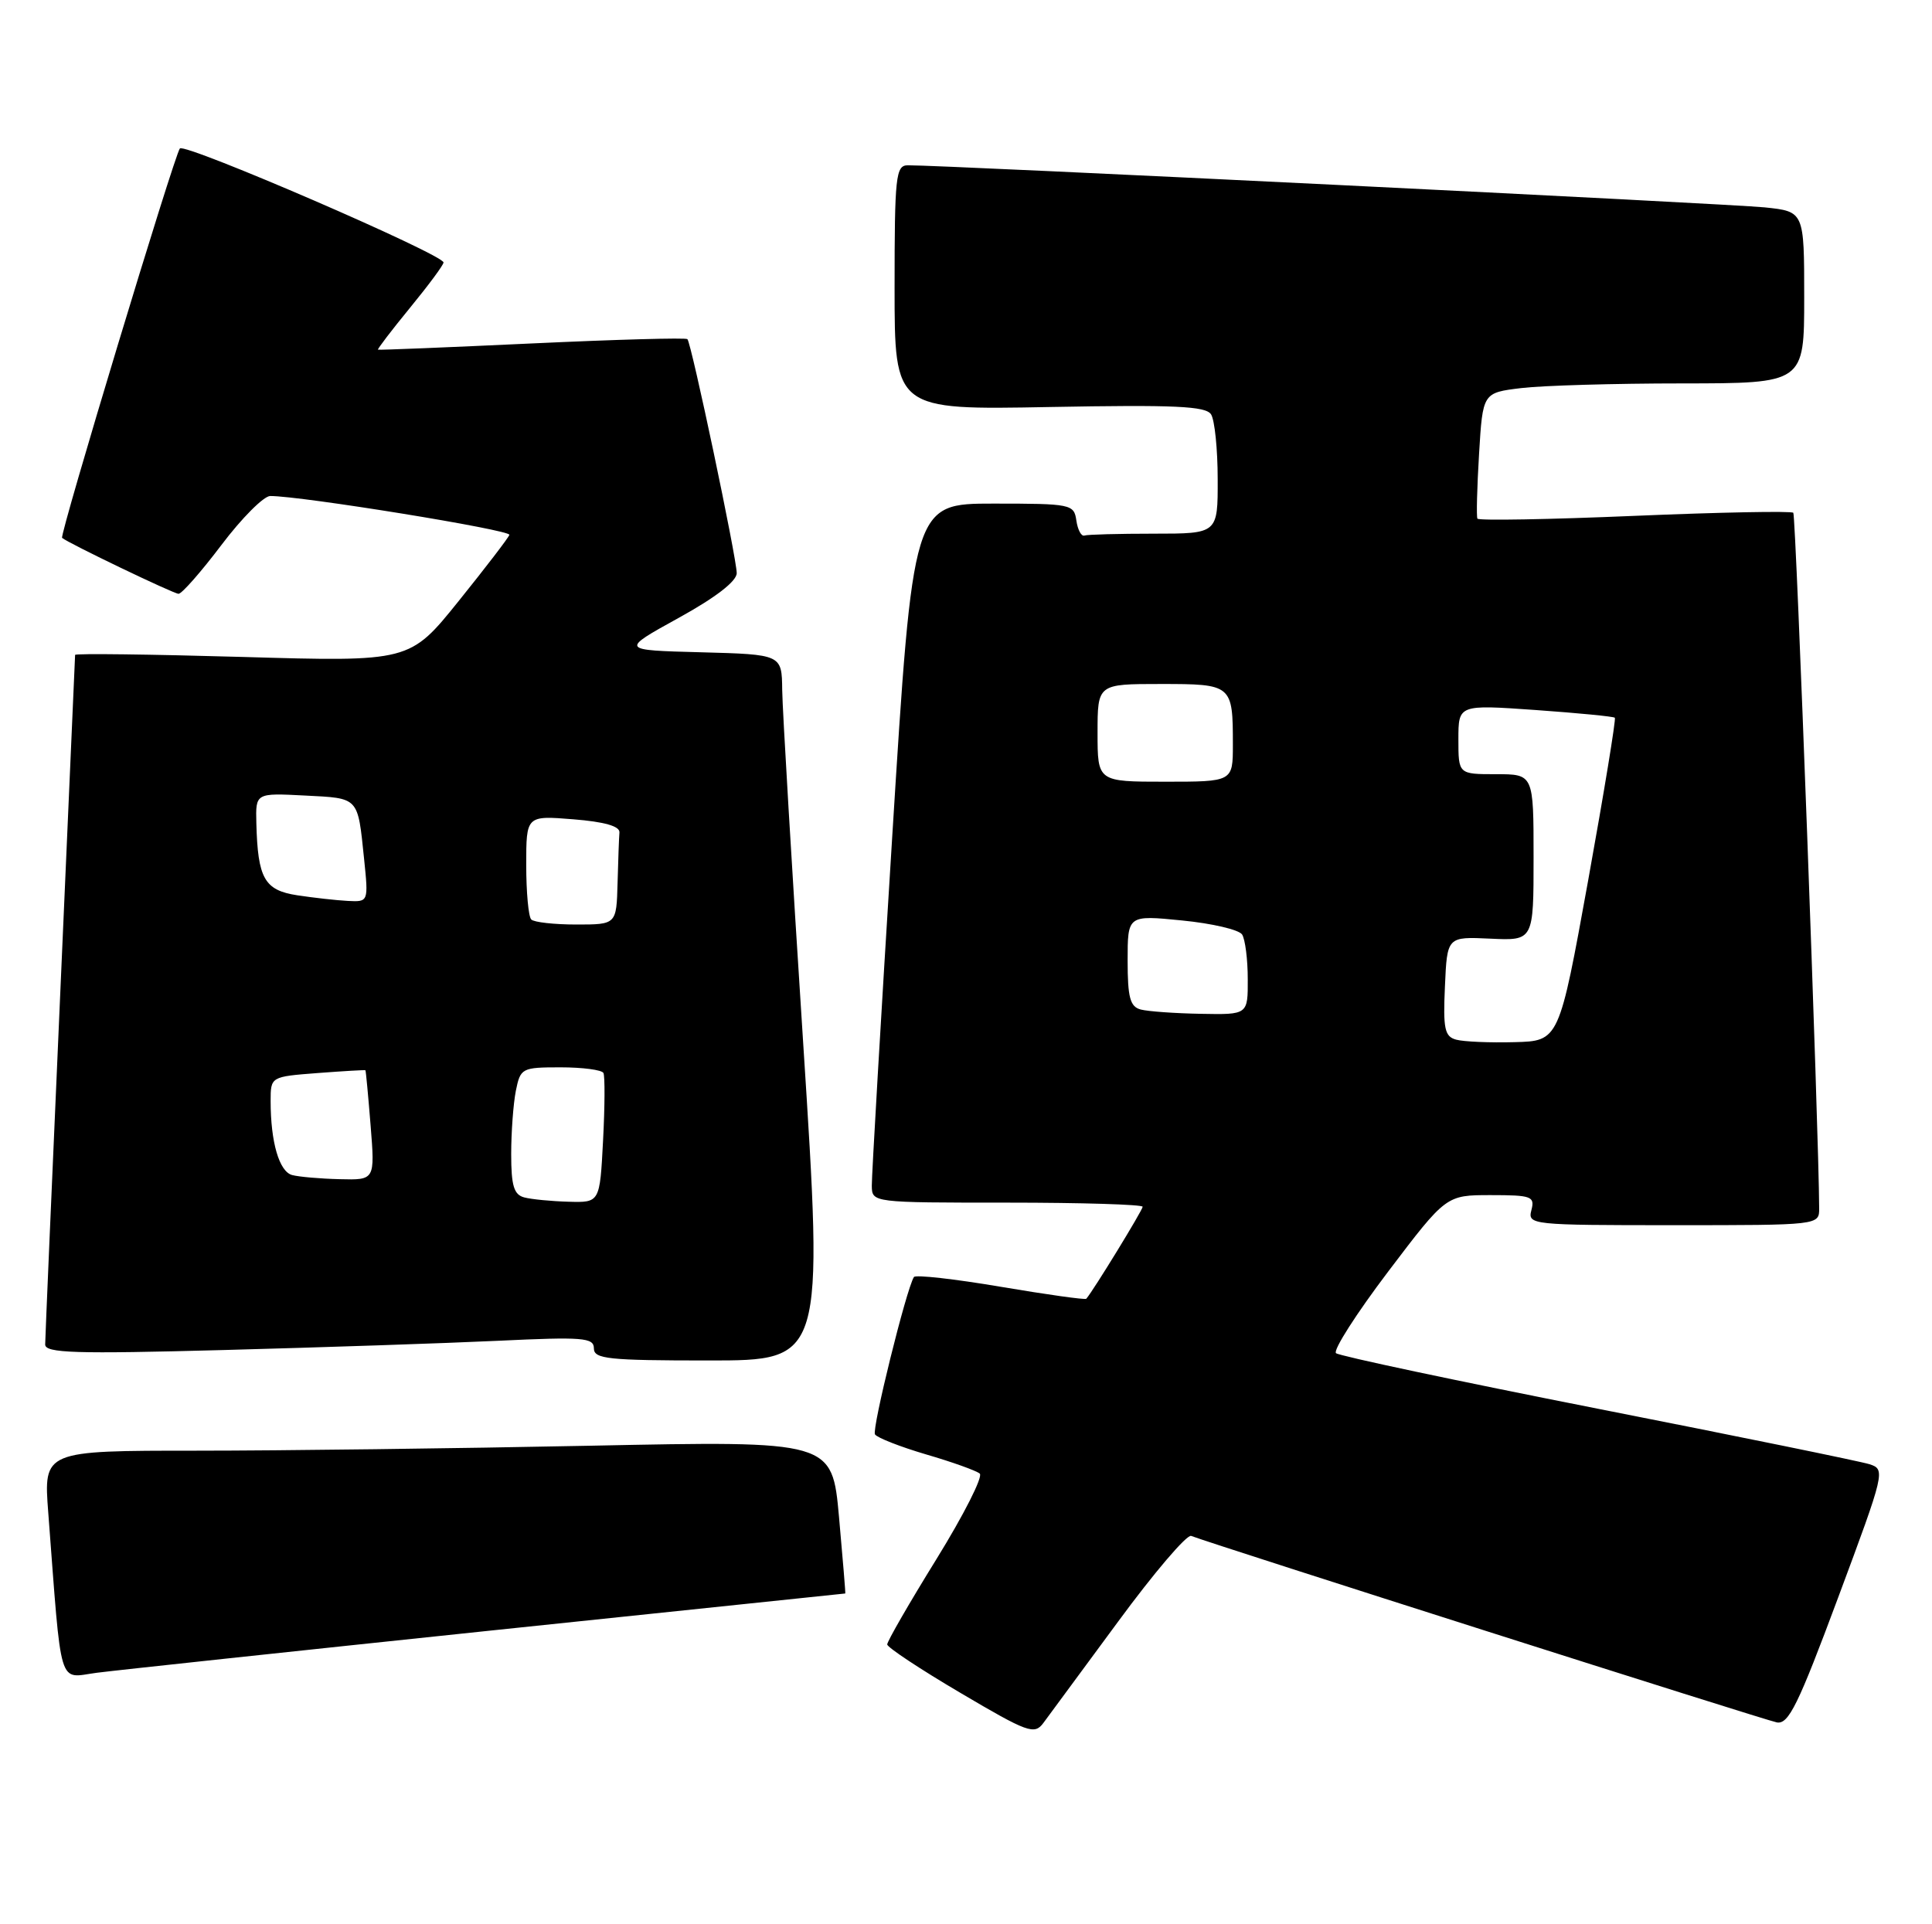 <?xml version="1.0" encoding="UTF-8" standalone="no"?>
<!DOCTYPE svg PUBLIC "-//W3C//DTD SVG 1.1//EN" "http://www.w3.org/Graphics/SVG/1.1/DTD/svg11.dtd" >
<svg xmlns="http://www.w3.org/2000/svg" xmlns:xlink="http://www.w3.org/1999/xlink" version="1.1" viewBox="0 0 257 256">
 <g >
 <path fill="currentColor"
d=" M 148.75 215.72 C 153.51 209.24 157.88 204.12 158.45 204.34 C 161.61 205.55 234.80 228.86 236.35 229.15 C 237.92 229.45 239.20 226.82 244.53 212.50 C 250.75 195.80 250.82 195.49 248.68 194.80 C 247.48 194.42 231.20 191.09 212.50 187.41 C 193.80 183.72 178.15 180.40 177.72 180.03 C 177.30 179.65 180.42 174.77 184.66 169.17 C 192.37 159.00 192.37 159.00 198.30 159.00 C 203.74 159.00 204.19 159.17 203.71 161.00 C 203.20 162.95 203.68 163.00 222.59 163.00 C 242.00 163.00 242.00 163.00 241.99 160.75 C 241.96 150.82 238.90 68.57 238.55 68.22 C 238.30 67.97 228.81 68.15 217.45 68.63 C 206.10 69.11 196.68 69.28 196.53 69.00 C 196.38 68.72 196.48 64.84 196.75 60.37 C 197.24 52.25 197.24 52.25 202.37 51.63 C 205.19 51.29 214.81 51.01 223.75 51.01 C 240.00 51.00 240.00 51.00 240.00 39.57 C 240.00 28.14 240.00 28.14 234.75 27.59 C 230.13 27.11 125.27 21.95 120.75 21.99 C 119.16 22.00 119.00 23.45 119.00 38.27 C 119.00 54.54 119.00 54.54 139.62 54.15 C 156.29 53.84 160.40 54.03 161.10 55.13 C 161.58 55.88 161.98 59.76 161.98 63.75 C 162.00 71.00 162.00 71.00 153.50 71.00 C 148.82 71.00 144.66 71.11 144.25 71.25 C 143.84 71.39 143.36 70.49 143.18 69.25 C 142.87 67.08 142.50 67.00 132.15 67.00 C 121.45 67.00 121.45 67.00 118.69 111.25 C 117.17 135.59 115.95 156.51 115.97 157.75 C 116.00 160.00 116.01 160.00 134.00 160.00 C 143.90 160.00 152.00 160.25 152.00 160.55 C 152.00 160.99 145.42 171.74 144.50 172.79 C 144.36 172.95 139.23 172.23 133.09 171.19 C 126.96 170.15 121.77 169.57 121.57 169.90 C 120.54 171.57 115.96 190.12 116.39 190.83 C 116.68 191.28 119.74 192.48 123.20 193.50 C 126.67 194.51 129.87 195.66 130.33 196.05 C 130.79 196.44 128.20 201.55 124.58 207.41 C 120.96 213.26 118.01 218.38 118.02 218.78 C 118.03 219.17 122.42 222.08 127.77 225.23 C 136.73 230.52 137.60 230.83 138.79 229.23 C 139.50 228.28 143.98 222.20 148.75 215.72 Z  M 64.93 216.97 C 91.02 214.24 112.40 212.00 112.44 212.00 C 112.49 212.00 112.11 207.43 111.61 201.84 C 110.69 191.68 110.69 191.68 78.59 192.34 C 60.94 192.70 37.34 193.00 26.15 193.00 C 5.79 193.00 5.79 193.00 6.42 201.25 C 8.24 225.12 7.67 223.23 12.86 222.55 C 15.41 222.22 38.84 219.71 64.93 216.97 Z  M 106.84 138.75 C 105.34 115.51 104.08 94.38 104.05 91.78 C 104.00 87.07 104.00 87.07 93.25 86.78 C 82.50 86.50 82.50 86.50 90.25 82.22 C 95.19 79.50 98.00 77.33 98.00 76.25 C 98.00 74.26 91.98 45.68 91.44 45.12 C 91.24 44.91 81.95 45.17 70.79 45.69 C 59.63 46.21 50.40 46.59 50.28 46.52 C 50.17 46.46 52.08 43.95 54.53 40.96 C 56.99 37.96 59.00 35.25 59.00 34.92 C 59.00 33.86 24.61 18.99 23.93 19.75 C 23.21 20.57 7.89 71.24 8.26 71.56 C 9.09 72.27 23.10 79.00 23.75 79.00 C 24.19 79.00 26.76 76.07 29.46 72.50 C 32.16 68.92 35.08 66.00 35.94 65.99 C 40.06 65.98 67.99 70.51 67.76 71.16 C 67.62 71.57 64.58 75.53 61.00 79.98 C 54.50 88.05 54.50 88.05 32.25 87.40 C 20.01 87.05 10.00 86.92 9.99 87.13 C 9.99 87.33 9.09 107.75 8.00 132.50 C 6.91 157.25 6.01 178.12 6.01 178.87 C 6.00 180.02 9.98 180.14 29.75 179.61 C 42.81 179.26 59.24 178.71 66.25 178.38 C 77.56 177.84 79.00 177.96 79.00 179.39 C 79.00 180.80 80.89 181.00 94.28 181.00 C 109.56 181.00 109.56 181.00 106.84 138.75 Z  M 193.71 138.32 C 192.17 137.91 191.95 136.88 192.21 131.22 C 192.50 124.61 192.50 124.61 198.25 124.88 C 204.00 125.15 204.00 125.15 204.00 114.07 C 204.00 103.00 204.00 103.00 199.00 103.00 C 194.00 103.00 194.00 103.00 194.00 98.37 C 194.00 93.74 194.00 93.74 204.25 94.46 C 209.89 94.86 214.64 95.32 214.81 95.49 C 214.98 95.65 213.38 105.40 211.26 117.14 C 207.39 138.50 207.39 138.50 201.45 138.65 C 198.18 138.74 194.69 138.59 193.71 138.32 Z  M 151.75 134.31 C 150.33 133.94 150.00 132.72 150.00 127.80 C 150.00 121.74 150.00 121.74 157.24 122.46 C 161.23 122.85 164.82 123.69 165.23 124.33 C 165.64 124.98 165.98 127.64 165.98 130.25 C 166.00 135.00 166.00 135.00 159.75 134.88 C 156.31 134.82 152.71 134.56 151.75 134.31 Z  M 146.00 97.50 C 146.00 91.00 146.00 91.00 154.39 91.00 C 163.91 91.00 164.00 91.07 164.00 99.08 C 164.00 104.00 164.00 104.00 155.00 104.00 C 146.00 104.00 146.00 104.00 146.00 97.50 Z  M 69.75 159.31 C 68.36 158.95 68.00 157.76 68.00 153.55 C 68.00 150.64 68.28 146.84 68.62 145.12 C 69.23 142.10 69.41 142.00 74.57 142.00 C 77.49 142.00 80.06 142.34 80.27 142.75 C 80.48 143.16 80.46 147.21 80.22 151.75 C 79.79 160.00 79.79 160.00 75.64 159.88 C 73.36 159.82 70.71 159.56 69.75 159.31 Z  M 38.86 156.33 C 37.14 155.87 36.00 151.95 36.00 146.50 C 36.00 143.24 36.00 143.24 42.25 142.76 C 45.69 142.50 48.55 142.33 48.61 142.39 C 48.67 142.45 48.98 145.76 49.30 149.75 C 49.88 157.00 49.88 157.00 45.19 156.88 C 42.61 156.82 39.76 156.57 38.86 156.33 Z  M 70.67 122.33 C 70.30 121.97 70.00 118.70 70.00 115.08 C 70.00 108.50 70.00 108.50 76.25 109.00 C 80.40 109.33 82.47 109.92 82.40 110.75 C 82.34 111.44 82.23 114.47 82.15 117.50 C 82.00 123.00 82.00 123.00 76.67 123.00 C 73.73 123.00 71.03 122.70 70.67 122.33 Z  M 39.54 119.11 C 35.17 118.44 34.29 116.88 34.10 109.50 C 34.00 105.50 34.00 105.50 40.56 105.84 C 47.81 106.21 47.57 105.96 48.43 114.25 C 49.02 120.00 49.02 120.00 46.26 119.86 C 44.74 119.78 41.72 119.44 39.54 119.11 Z "/>
</g>
</svg>